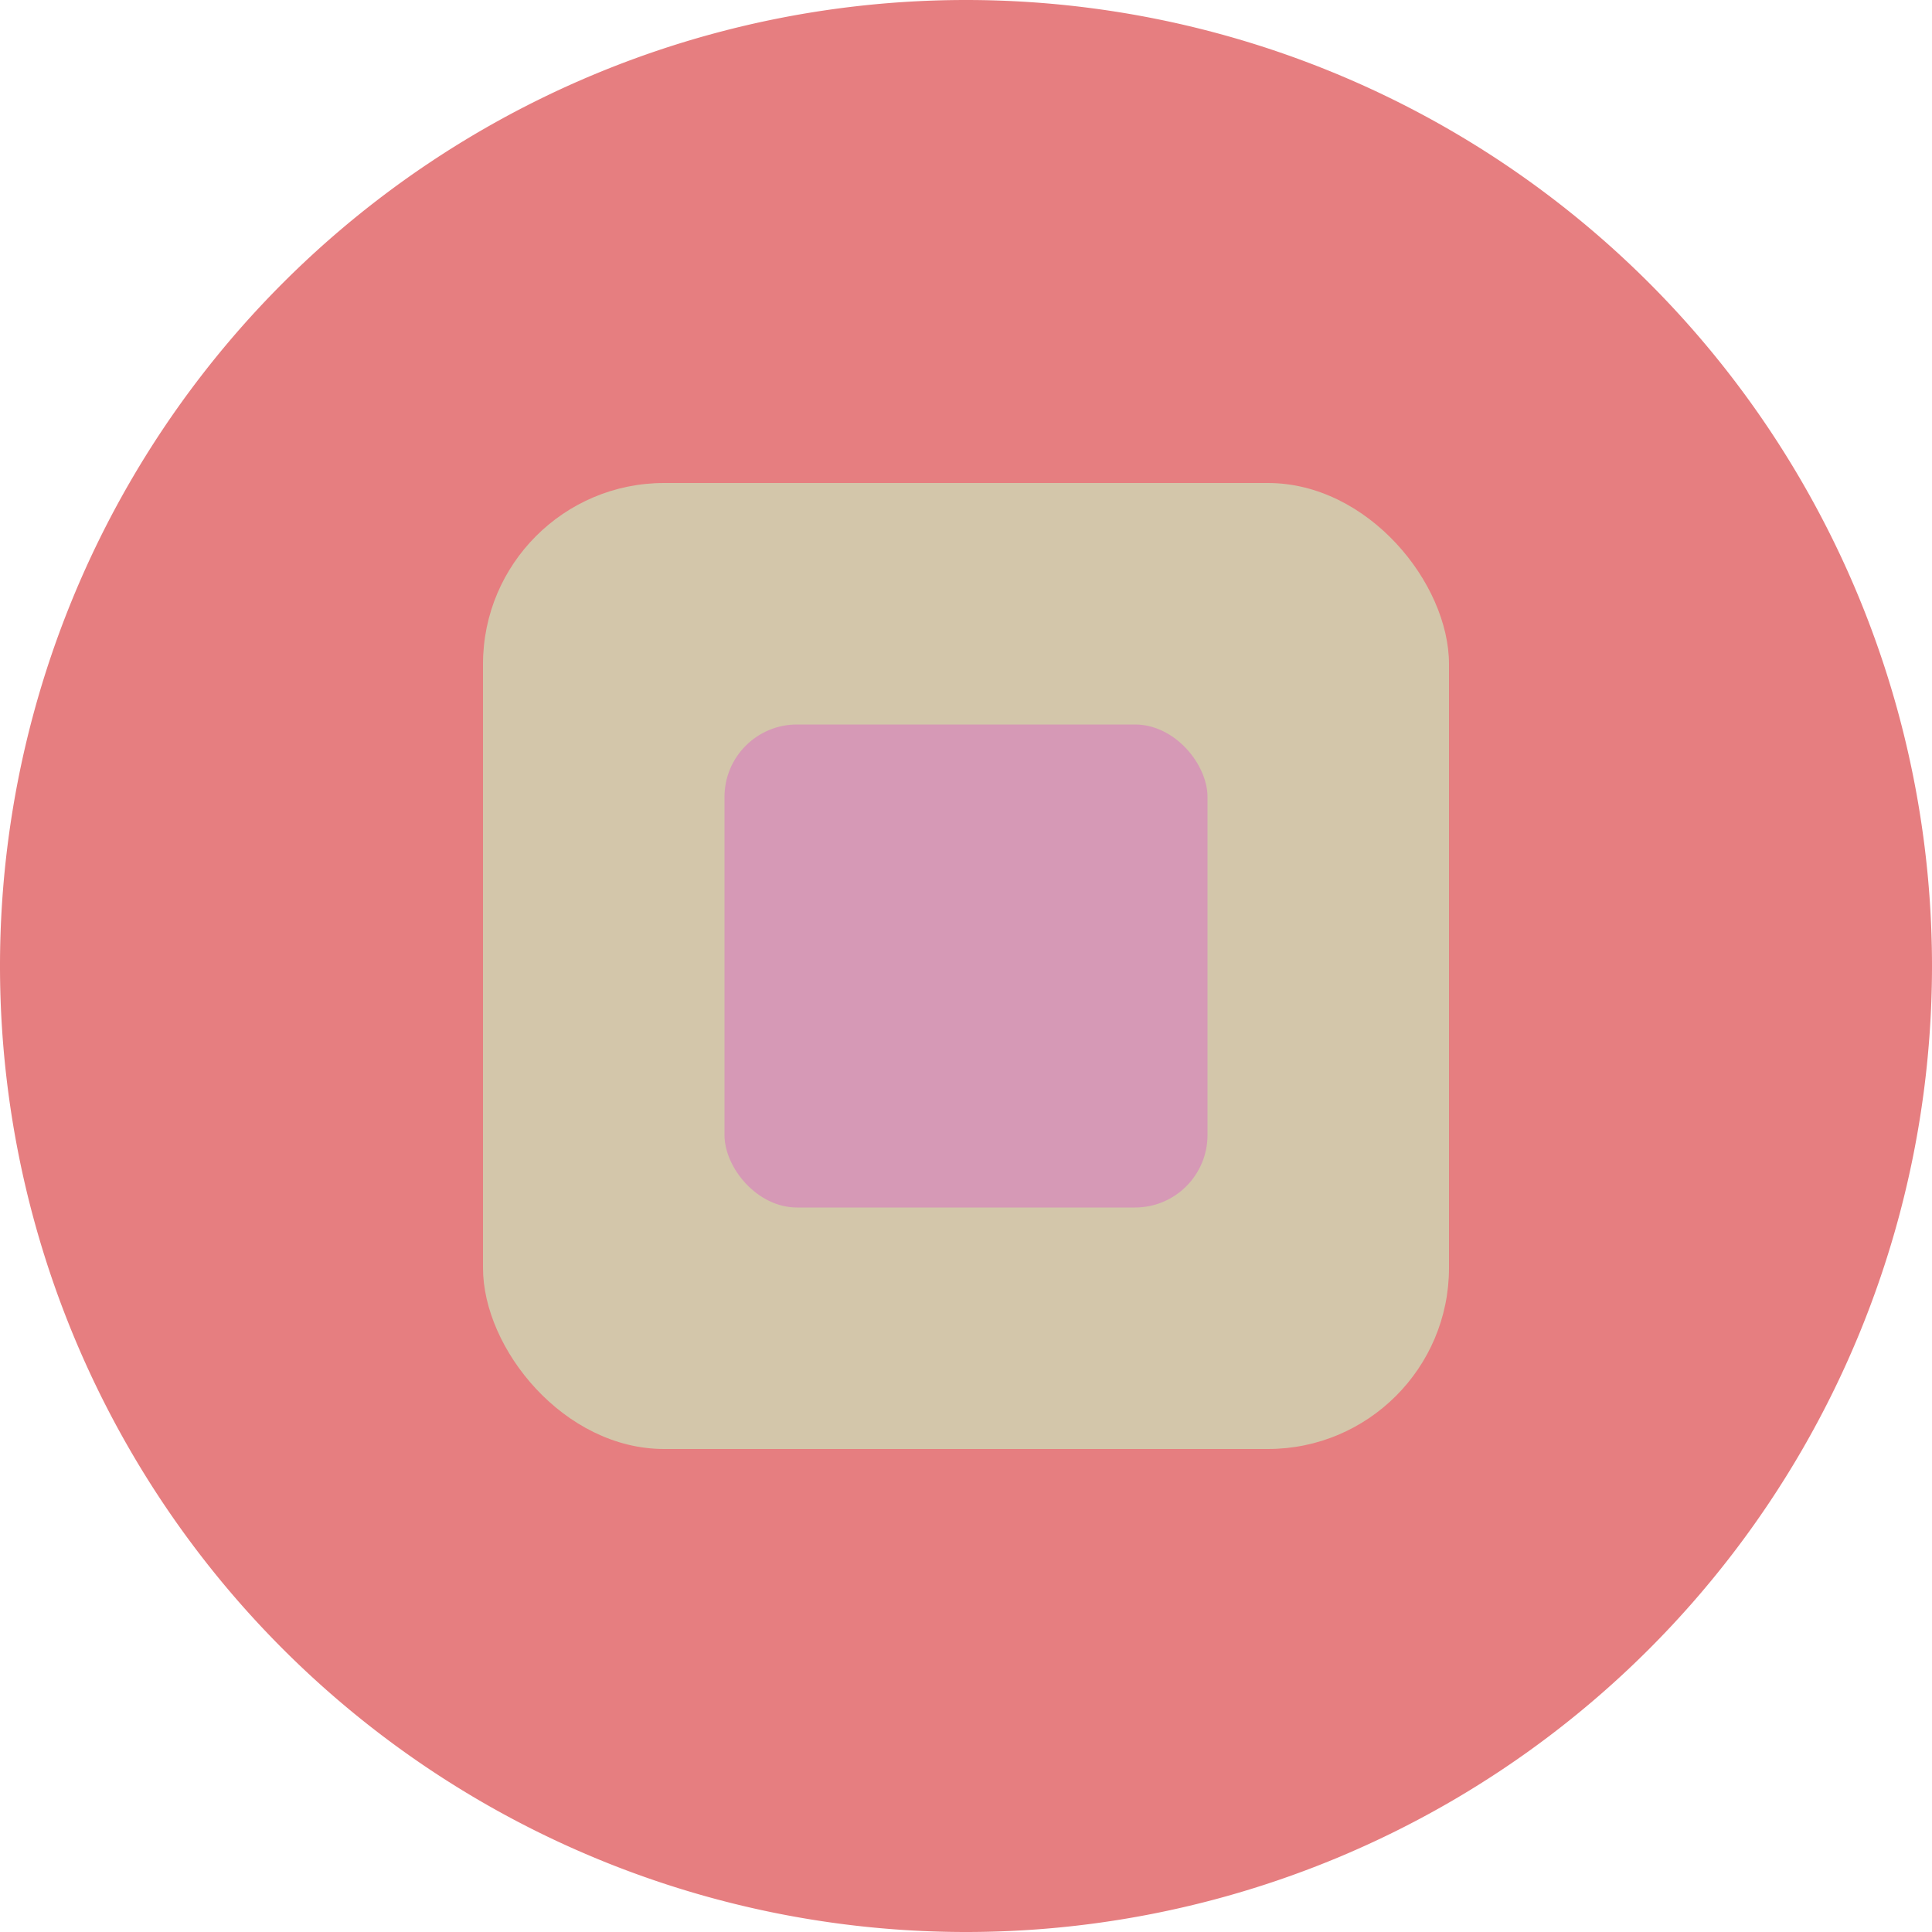<svg xmlns="http://www.w3.org/2000/svg" width="16" height="16" version="1.1">
 <path style="fill:#e67e80" d="M 8,0 A 8,8 0 0 0 0,8 8,8 0 0 0 8,16 8,8 0 0 0 16,8 8,8 0 0 0 8,0 Z"/>
 <rect style="fill:#d3c6aa" width="8" height="8" x="4" y="4" rx="1.5" ry="1.5"/>
 <rect style="fill:#d699b6" width="4" height="4" x="6" y="6" rx=".6" ry=".6"/>
</svg>
